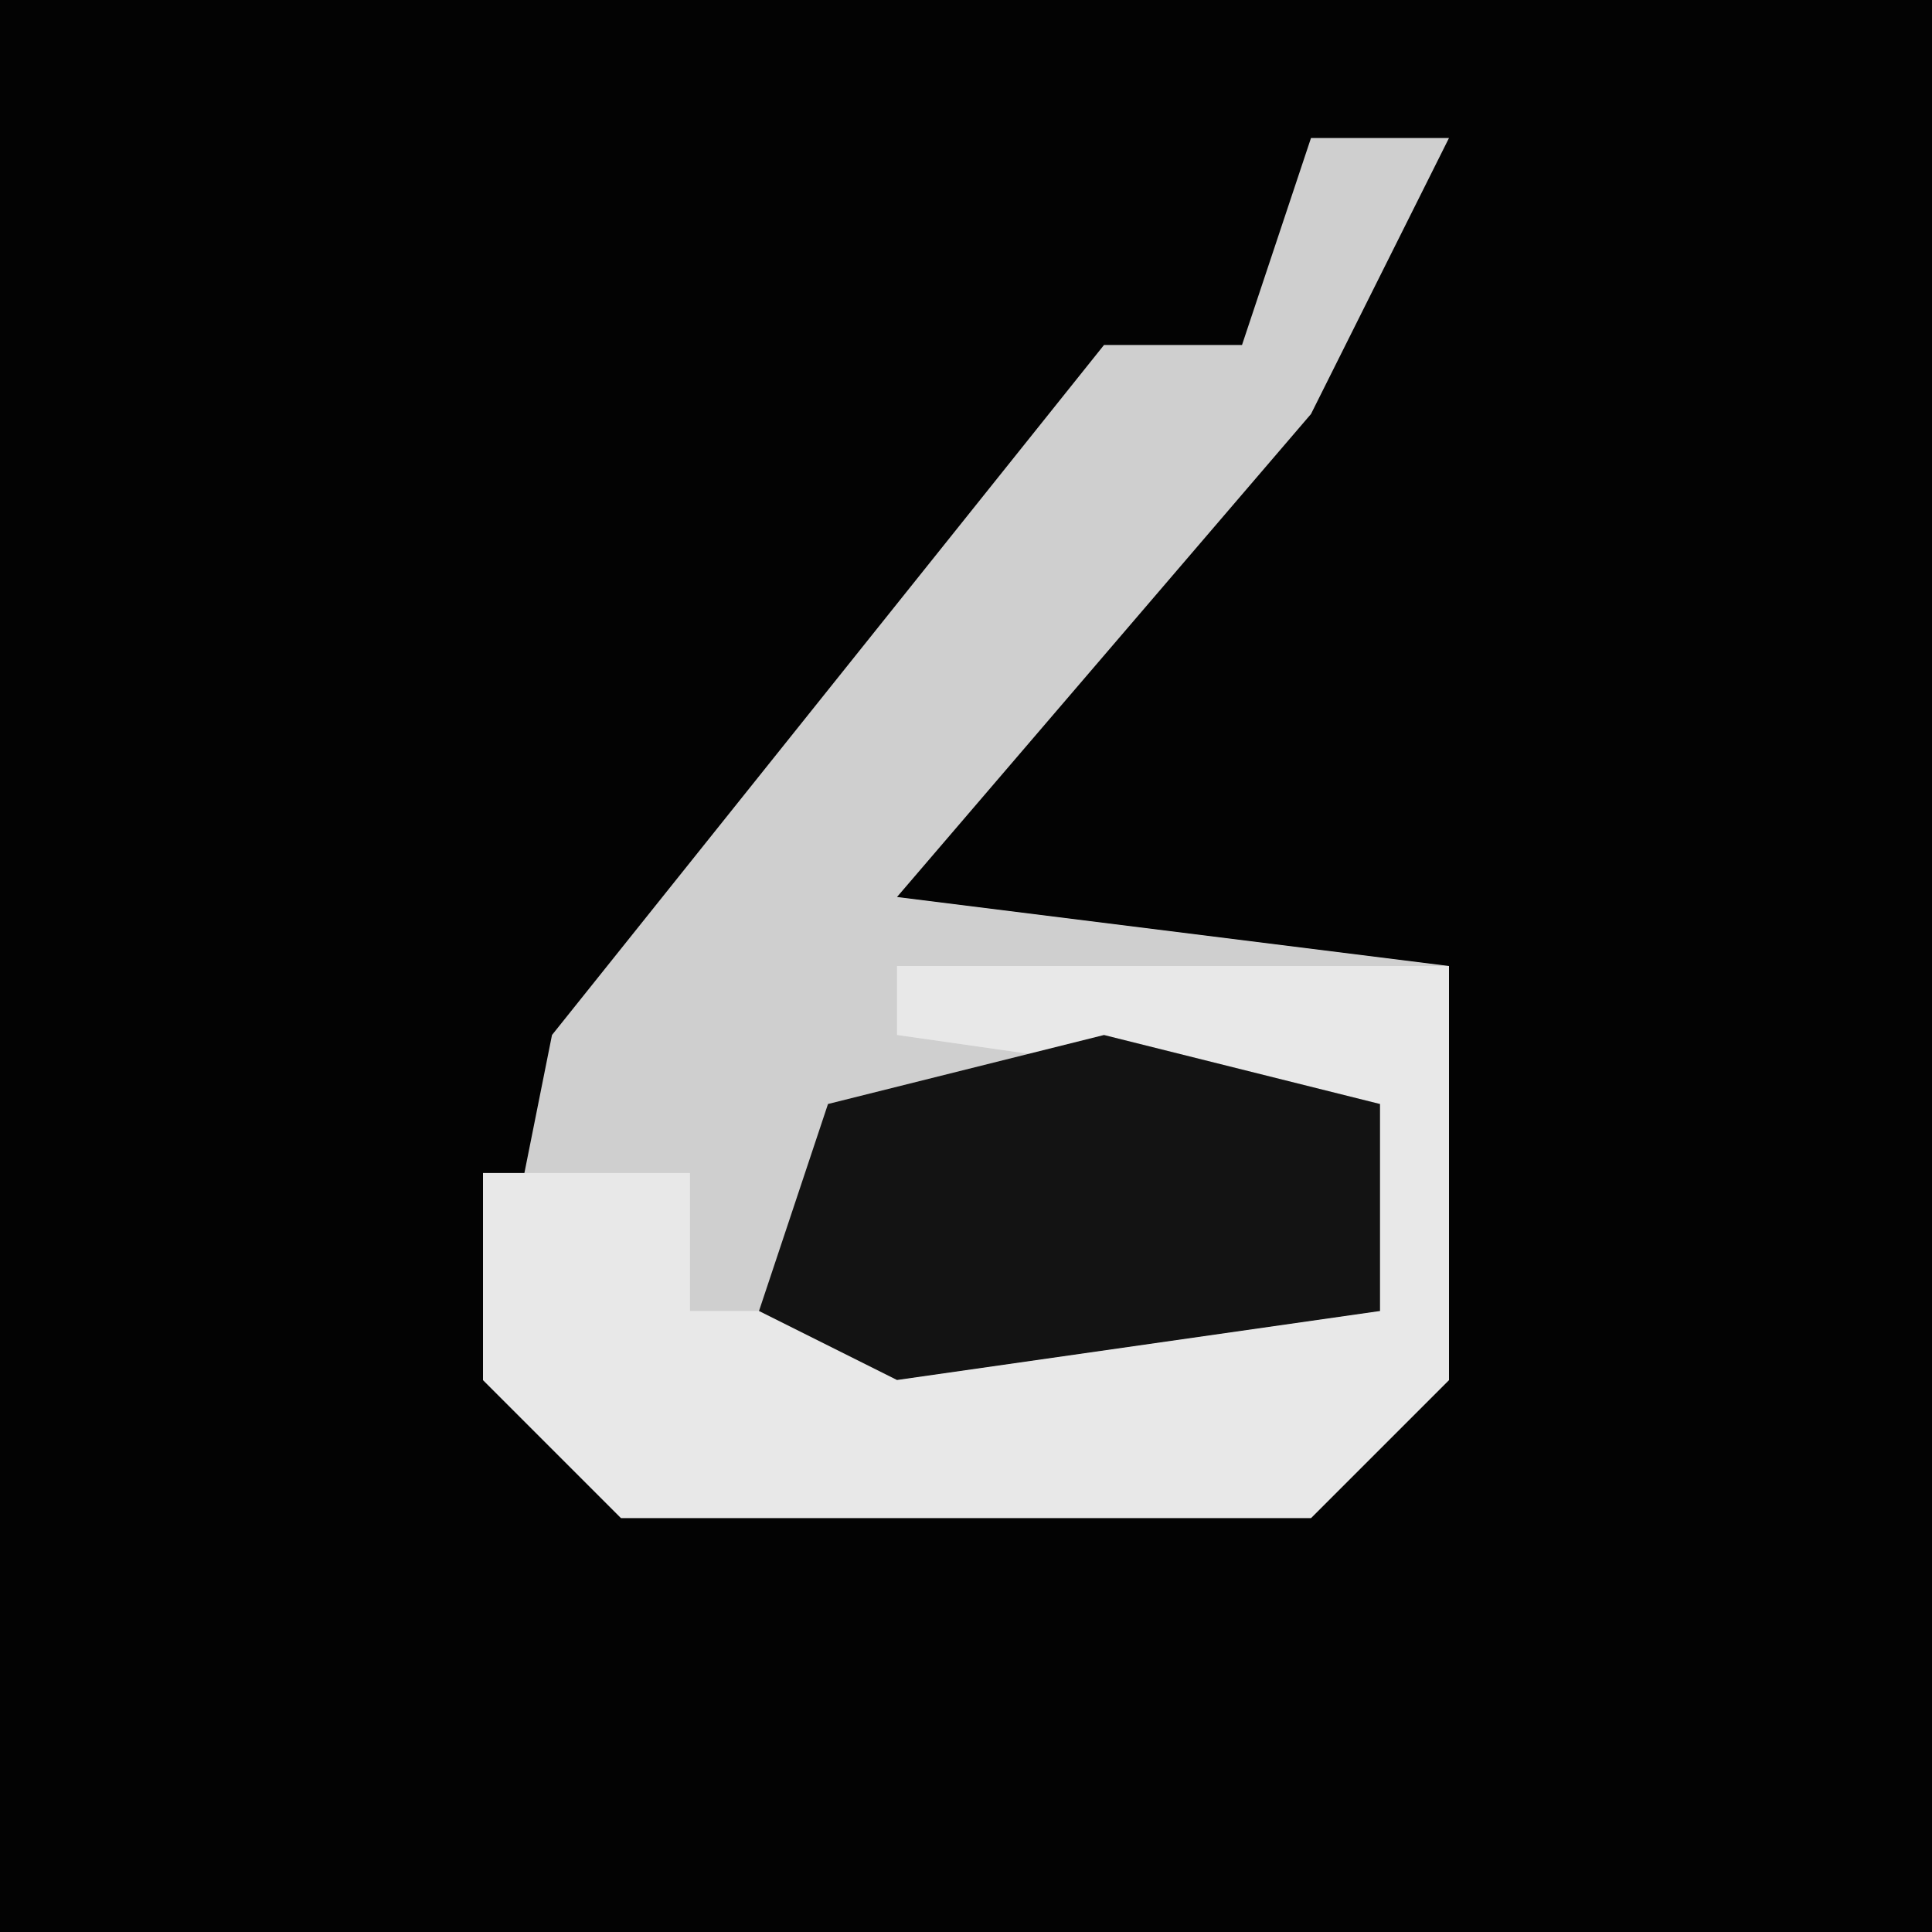 <?xml version="1.0" encoding="UTF-8"?>
<svg version="1.1" xmlns="http://www.w3.org/2000/svg" width="28" height="28">
<path d="M0,0 L28,0 L28,28 L0,28 Z " fill="#030303" transform="translate(0,0)"/>
<path d="M0,0 L2,0 L0,4 L-6,11 L2,12 L2,18 L0,20 L-10,20 L-12,18 L-11,13 L-3,3 L-1,3 Z " fill="#CFCFCF" transform="translate(19,2)"/>
<path d="M0,0 L8,0 L8,6 L6,8 L-4,8 L-6,6 L-6,3 L-3,3 L-3,5 L7,5 L7,2 L0,1 Z " fill="#E8E8E8" transform="translate(13,14)"/>
<path d="M0,0 L4,1 L4,4 L-3,5 L-5,4 L-4,1 Z " fill="#131313" transform="translate(16,15)"/>
</svg>
